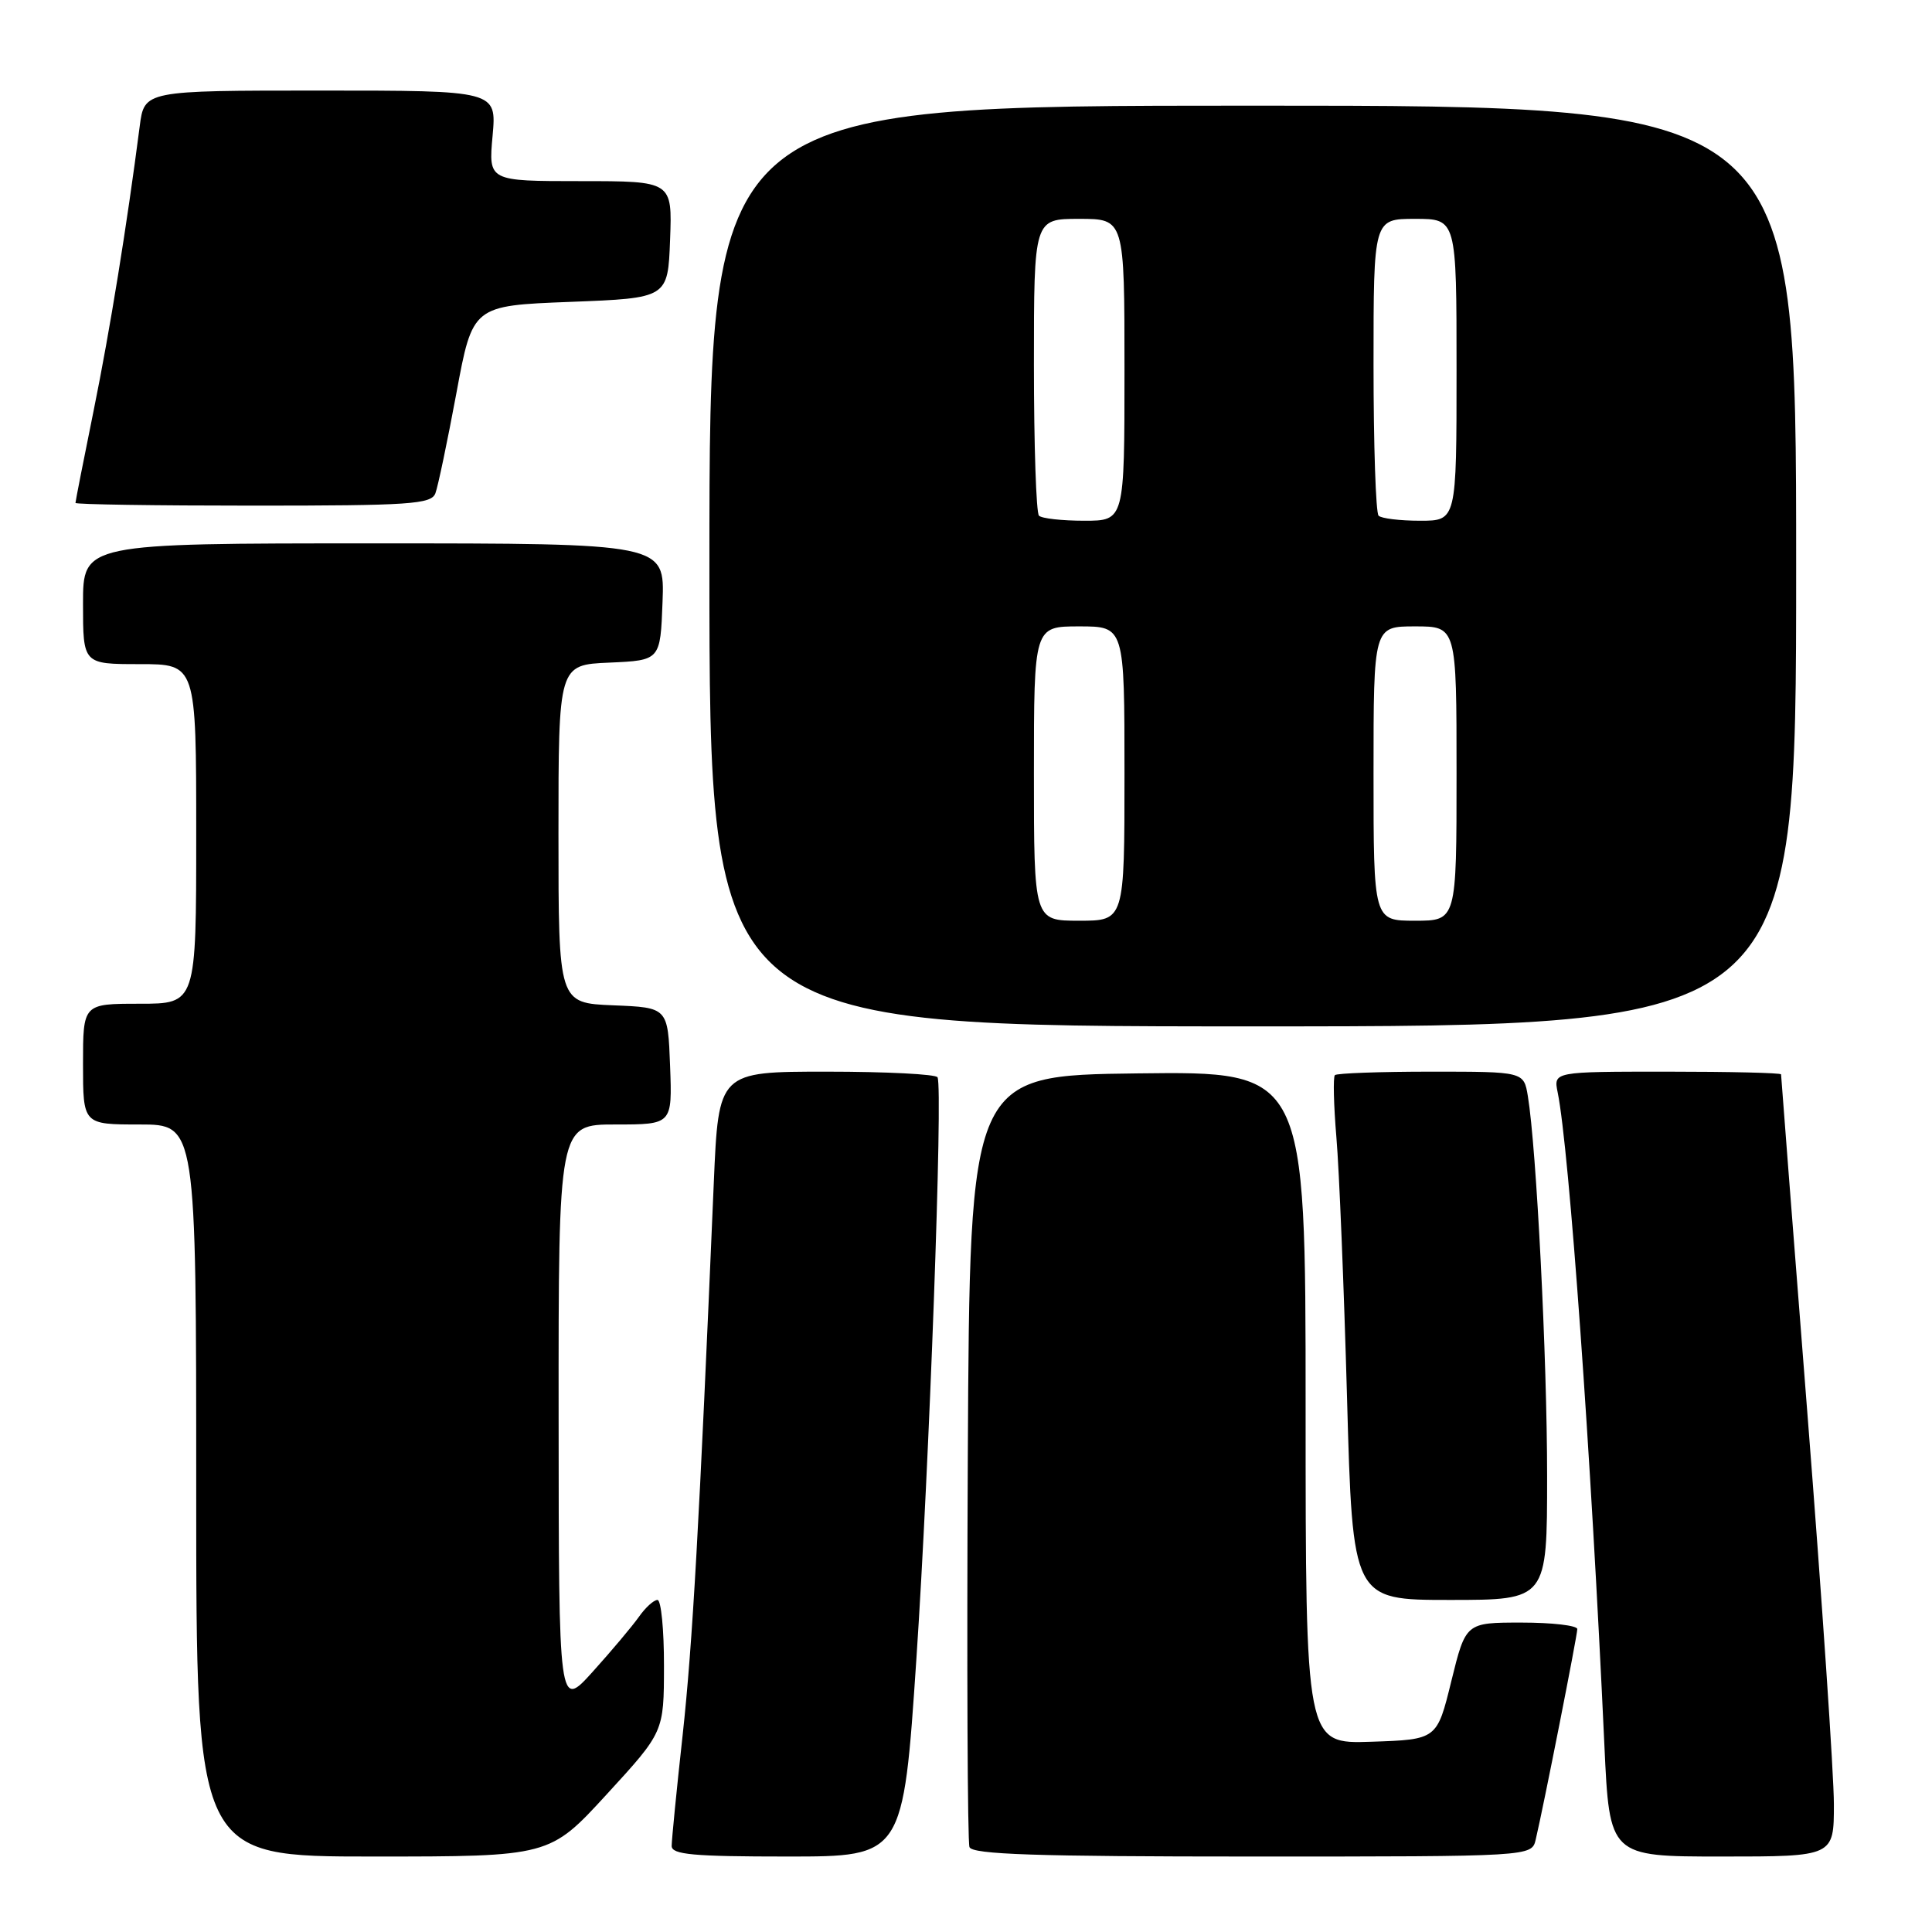 <?xml version="1.0" encoding="UTF-8" standalone="no"?>
<!DOCTYPE svg PUBLIC "-//W3C//DTD SVG 1.1//EN" "http://www.w3.org/Graphics/SVG/1.1/DTD/svg11.dtd" >
<svg xmlns="http://www.w3.org/2000/svg" xmlns:xlink="http://www.w3.org/1999/xlink" version="1.1" viewBox="0 0 256 256">
 <g >
 <path fill="currentColor"
d=" M 80.40 237.75 C 87.97 229.50 87.97 229.50 87.98 220.75 C 87.99 215.94 87.60 212.00 87.12 212.00 C 86.63 212.00 85.52 213.01 84.65 214.25 C 83.77 215.49 81.03 218.75 78.55 221.50 C 74.04 226.50 74.04 226.50 74.02 187.75 C 74.00 149.00 74.00 149.00 81.54 149.00 C 89.08 149.00 89.08 149.00 88.79 141.25 C 88.50 133.50 88.50 133.50 81.25 133.21 C 74.00 132.91 74.00 132.91 74.00 110.50 C 74.00 88.09 74.00 88.09 80.75 87.80 C 87.50 87.50 87.50 87.50 87.79 79.75 C 88.08 72.00 88.08 72.00 49.54 72.00 C 11.00 72.00 11.00 72.00 11.00 80.00 C 11.00 88.00 11.00 88.00 18.50 88.00 C 26.00 88.00 26.00 88.00 26.00 110.50 C 26.00 133.00 26.00 133.00 18.50 133.00 C 11.00 133.00 11.00 133.00 11.00 141.00 C 11.00 149.00 11.00 149.00 18.50 149.00 C 26.00 149.00 26.00 149.00 26.00 197.50 C 26.00 246.00 26.00 246.00 49.41 246.00 C 72.83 246.00 72.83 246.00 80.40 237.75 Z  M 121.43 219.75 C 123.13 194.39 124.96 144.28 124.23 142.75 C 124.04 142.34 117.43 142.00 109.54 142.00 C 95.21 142.00 95.21 142.00 94.58 156.75 C 92.65 202.11 91.77 217.82 90.46 229.85 C 89.65 237.19 89.00 243.82 89.00 244.60 C 89.00 245.74 91.83 246.00 104.33 246.00 C 119.67 246.00 119.67 246.00 121.43 219.75 Z  M 203.49 243.75 C 204.53 239.35 209.00 216.71 209.00 215.86 C 209.00 215.39 205.68 215.00 201.61 215.00 C 194.22 215.00 194.22 215.00 192.31 222.75 C 190.41 230.50 190.41 230.50 181.70 230.79 C 173.00 231.08 173.00 231.08 173.00 186.52 C 173.00 141.96 173.00 141.96 150.75 142.23 C 128.50 142.50 128.50 142.50 128.24 193.00 C 128.10 220.78 128.20 244.06 128.46 244.75 C 128.83 245.72 137.26 246.00 165.95 246.00 C 202.96 246.00 202.96 246.00 203.49 243.75 Z  M 243.00 239.07 C 243.00 235.25 241.43 212.01 239.50 187.43 C 237.57 162.84 236.00 142.56 236.00 142.36 C 236.00 142.16 229.21 142.00 220.92 142.00 C 205.84 142.00 205.84 142.00 206.40 144.75 C 207.93 152.26 210.83 192.81 212.59 231.25 C 213.27 246.00 213.27 246.00 228.13 246.00 C 243.00 246.00 243.00 246.00 243.00 239.07 Z  M 205.00 195.58 C 205.00 179.92 203.59 152.17 202.45 145.25 C 201.91 142.00 201.91 142.00 189.62 142.00 C 182.86 142.00 177.13 142.21 176.88 142.46 C 176.63 142.71 176.72 146.42 177.08 150.71 C 177.45 154.99 178.08 170.54 178.49 185.25 C 179.23 212.00 179.23 212.00 192.11 212.00 C 205.00 212.00 205.00 212.00 205.00 195.58 Z  M 238.00 75.00 C 238.00 14.00 238.00 14.00 166.00 14.00 C 94.00 14.00 94.00 14.00 94.00 75.00 C 94.00 136.00 94.00 136.00 166.00 136.00 C 238.00 136.00 238.00 136.00 238.00 75.00 Z  M 57.69 65.37 C 58.03 64.48 59.28 58.51 60.47 52.12 C 62.62 40.50 62.62 40.50 75.56 40.00 C 88.50 39.50 88.50 39.50 88.79 31.75 C 89.08 24.00 89.08 24.00 76.90 24.00 C 64.72 24.00 64.72 24.00 65.27 18.00 C 65.81 12.00 65.81 12.00 42.47 12.00 C 19.12 12.00 19.12 12.00 18.51 16.75 C 16.79 30.04 14.58 43.70 12.41 54.39 C 11.08 60.93 10.00 66.44 10.00 66.64 C 10.00 66.84 20.59 67.00 33.53 67.00 C 54.35 67.00 57.13 66.81 57.69 65.37 Z  M 137.00 102.50 C 137.00 83.00 137.00 83.00 143.00 83.00 C 149.00 83.00 149.00 83.00 149.00 102.50 C 149.00 122.00 149.00 122.00 143.00 122.00 C 137.00 122.00 137.00 122.00 137.00 102.50 Z  M 182.00 102.50 C 182.00 83.00 182.00 83.00 187.50 83.00 C 193.00 83.00 193.00 83.00 193.00 102.50 C 193.00 122.00 193.00 122.00 187.50 122.00 C 182.00 122.00 182.00 122.00 182.00 102.50 Z  M 137.67 68.33 C 137.30 67.97 137.00 58.97 137.00 48.33 C 137.00 29.00 137.00 29.00 143.00 29.00 C 149.00 29.00 149.00 29.00 149.00 49.00 C 149.00 69.00 149.00 69.00 143.67 69.00 C 140.73 69.00 138.03 68.70 137.67 68.33 Z  M 182.67 68.33 C 182.30 67.97 182.00 58.97 182.00 48.33 C 182.00 29.00 182.00 29.00 187.50 29.00 C 193.00 29.00 193.00 29.00 193.00 49.00 C 193.00 69.00 193.00 69.00 188.17 69.00 C 185.51 69.00 183.03 68.70 182.67 68.33 Z "/>
</g>
</svg>